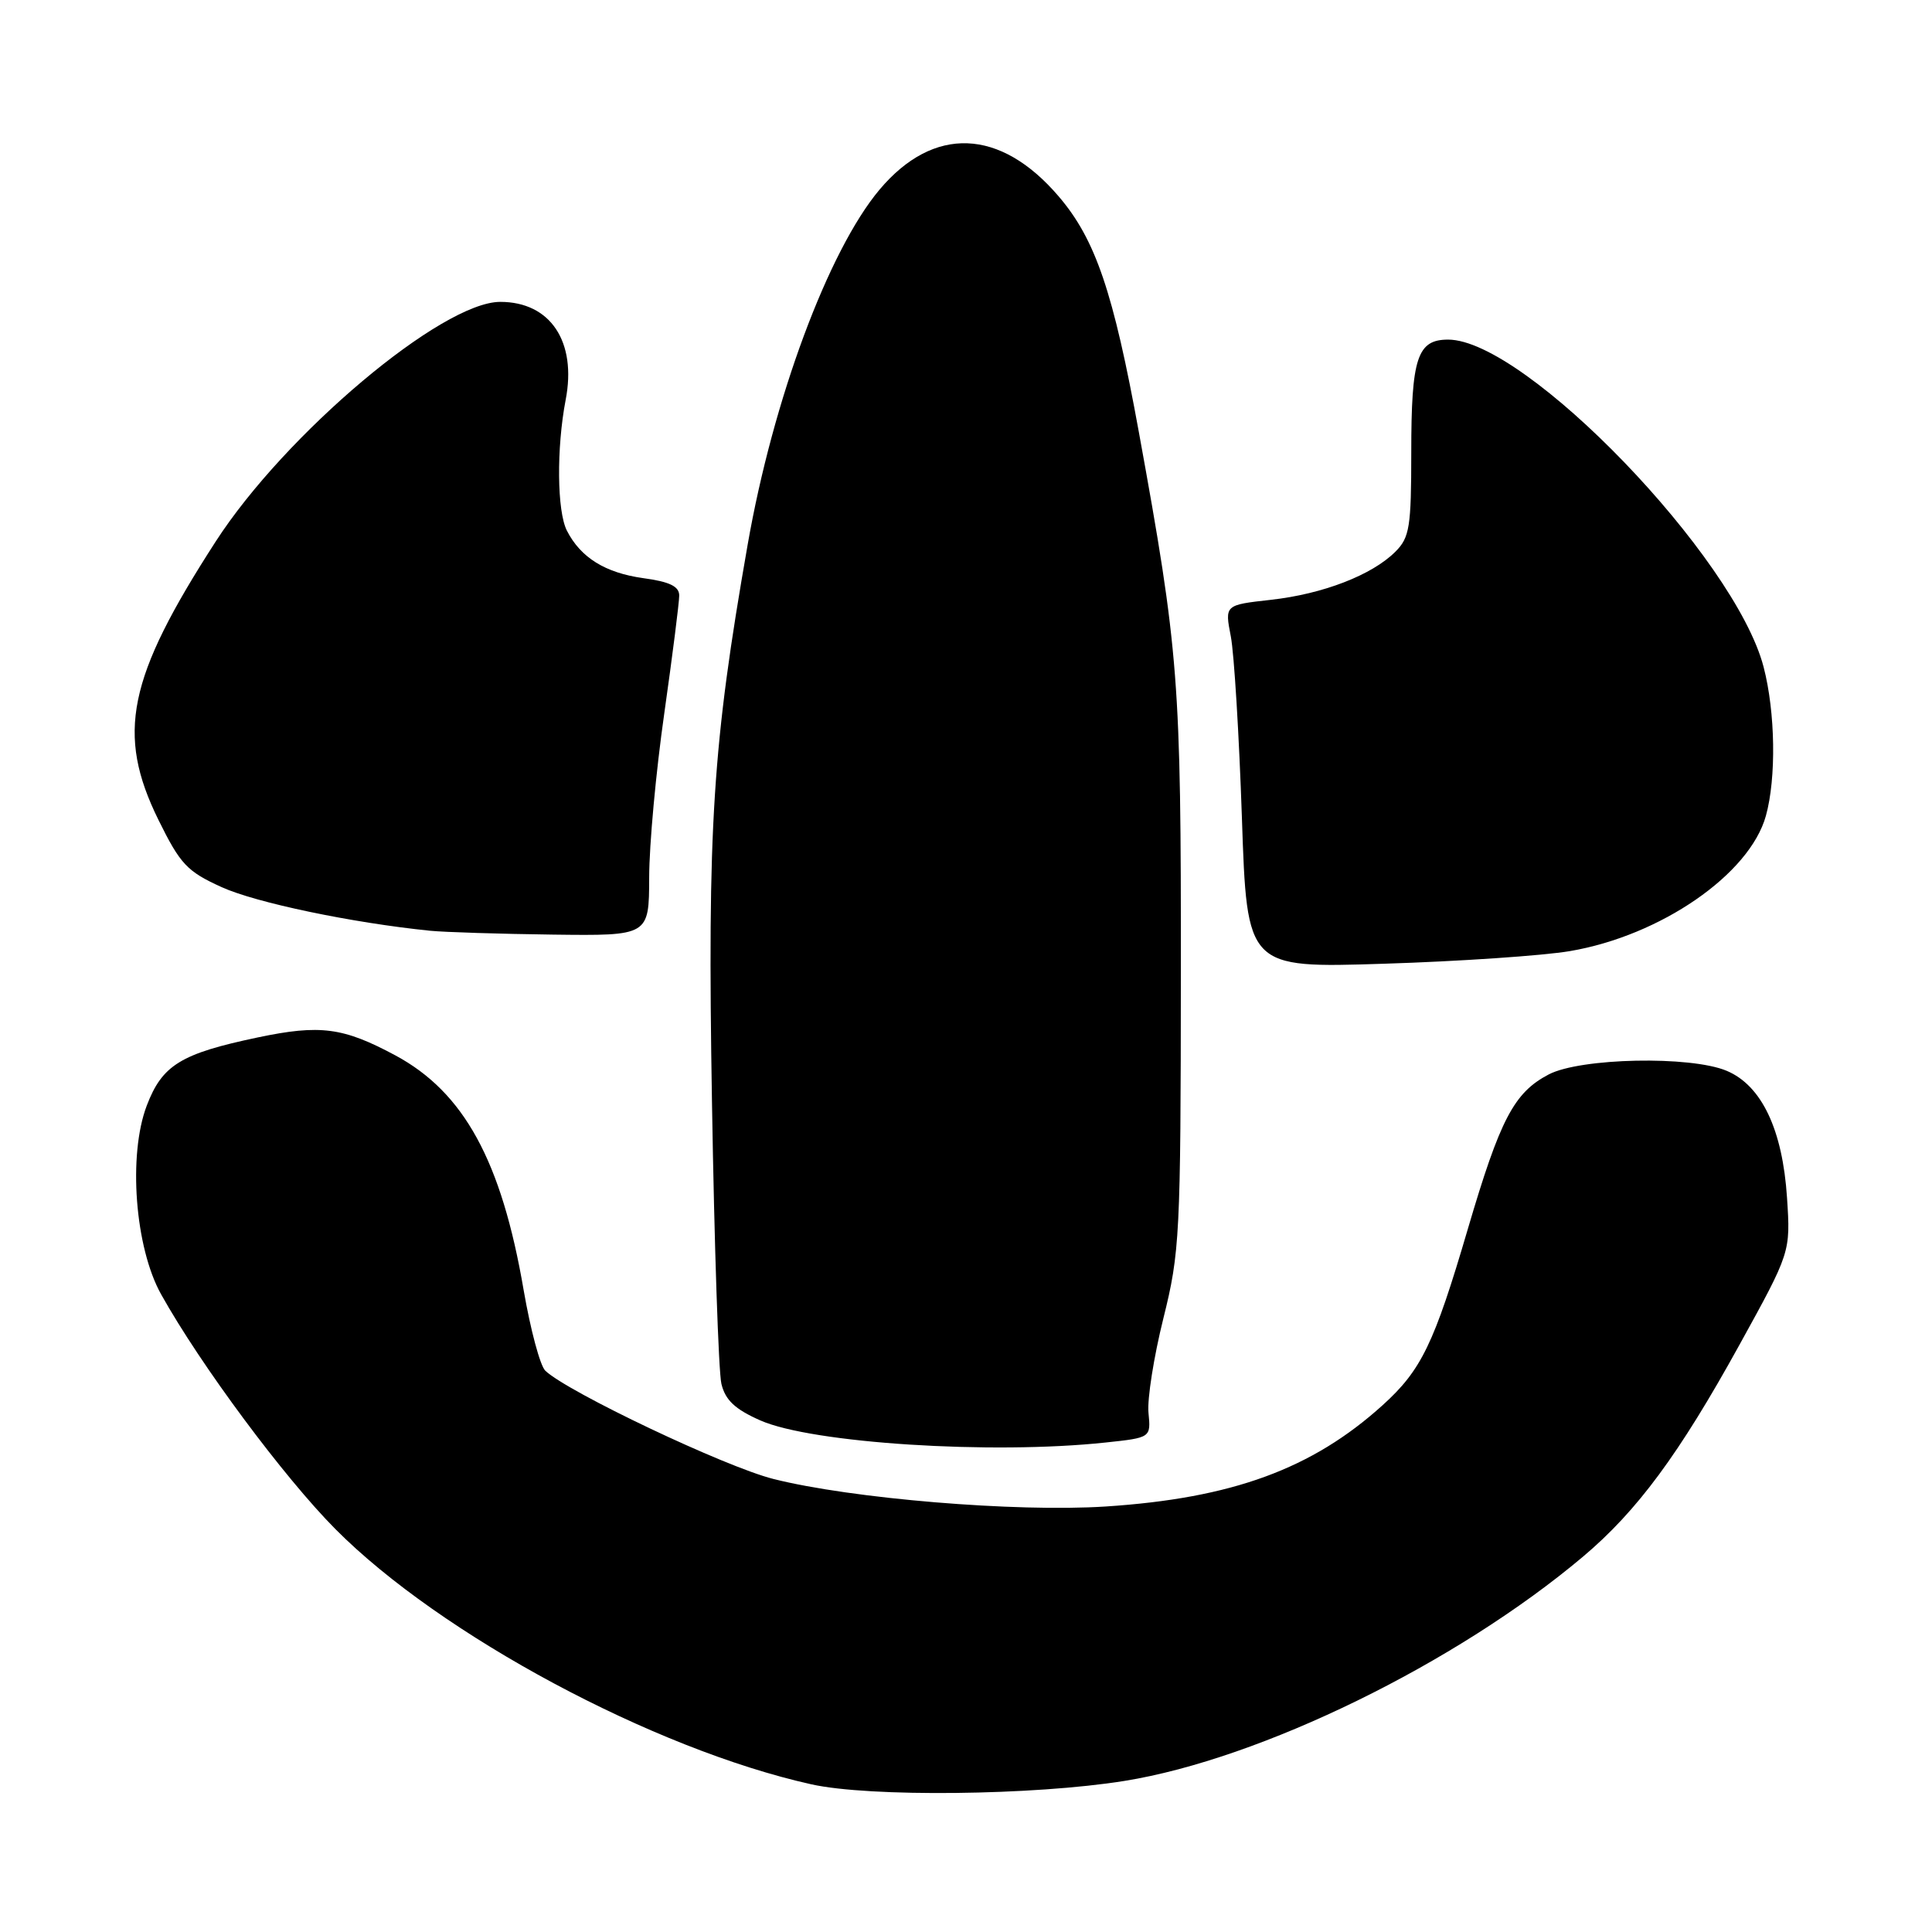 <?xml version="1.0" encoding="UTF-8" standalone="no"?>
<!DOCTYPE svg PUBLIC "-//W3C//DTD SVG 1.1//EN" "http://www.w3.org/Graphics/SVG/1.1/DTD/svg11.dtd" >
<svg xmlns="http://www.w3.org/2000/svg" xmlns:xlink="http://www.w3.org/1999/xlink" version="1.1" viewBox="0 0 256 256">
 <g >
 <path fill="currentColor"
d=" M 149.00 235.98 C 167.08 233.07 192.96 220.41 209.75 206.27 C 216.94 200.21 222.48 192.71 230.48 178.21 C 237.26 165.92 237.26 165.92 236.79 158.71 C 236.20 149.68 233.43 143.84 228.80 141.89 C 224.01 139.87 209.42 140.17 205.21 142.37 C 200.61 144.78 198.78 148.28 194.50 162.83 C 190.02 178.09 188.34 181.55 183.20 186.20 C 173.84 194.66 163.23 198.53 146.49 199.62 C 134.59 200.39 112.82 198.58 102.48 195.97 C 96.08 194.36 75.24 184.46 72.26 181.63 C 71.57 180.98 70.29 176.18 69.39 170.97 C 66.46 153.84 61.48 144.73 52.38 139.84 C 45.47 136.13 42.42 135.73 34.18 137.46 C 23.95 139.61 21.50 141.12 19.45 146.49 C 16.95 153.05 17.88 165.30 21.35 171.51 C 26.60 180.91 37.62 195.74 44.44 202.61 C 58.37 216.64 86.59 231.77 107.50 236.43 C 115.22 238.15 136.99 237.91 149.00 235.98 Z  M 146.50 191.14 C 152.50 190.50 152.50 190.50 152.18 187.20 C 152.00 185.38 152.89 179.76 154.15 174.70 C 156.33 165.96 156.45 163.67 156.47 129.00 C 156.50 90.13 156.21 86.41 150.91 57.29 C 147.52 38.66 145.16 31.72 140.27 26.01 C 132.53 16.96 123.70 16.63 116.55 25.12 C 109.77 33.18 102.42 52.96 99.06 72.22 C 94.41 98.80 93.73 109.41 94.34 146.00 C 94.65 164.97 95.21 181.79 95.59 183.37 C 96.11 185.52 97.39 186.73 100.74 188.21 C 107.57 191.23 131.39 192.76 146.50 191.14 Z  M 208.00 126.03 C 220.04 123.99 231.84 115.85 233.99 108.10 C 235.38 103.10 235.25 94.39 233.69 88.39 C 229.92 73.85 202.12 45.00 191.88 45.00 C 187.79 45.00 187.00 47.42 187.00 59.93 C 187.00 69.84 186.78 71.22 184.90 73.10 C 181.80 76.20 175.30 78.71 168.39 79.48 C 162.28 80.16 162.28 80.16 163.09 84.33 C 163.53 86.62 164.19 97.45 164.56 108.39 C 165.23 128.28 165.23 128.28 183.36 127.70 C 193.34 127.39 204.43 126.63 208.00 126.03 Z  M 86.02 116.25 C 86.02 111.99 86.92 102.21 88.02 94.53 C 89.11 86.84 90.00 79.82 90.00 78.91 C 90.00 77.70 88.73 77.08 85.25 76.61 C 80.21 75.91 76.94 73.89 75.12 70.32 C 73.80 67.75 73.73 59.37 74.95 53.00 C 76.45 45.27 72.93 40.00 66.29 40.00 C 58.56 40.00 37.78 57.50 28.57 71.77 C 16.89 89.86 15.38 97.24 21.00 108.65 C 23.89 114.51 24.78 115.47 29.37 117.55 C 33.89 119.61 46.64 122.28 57.00 123.33 C 58.92 123.52 66.24 123.75 73.25 123.84 C 86.00 124.00 86.00 124.00 86.02 116.25 Z "/>
</g>
</svg>